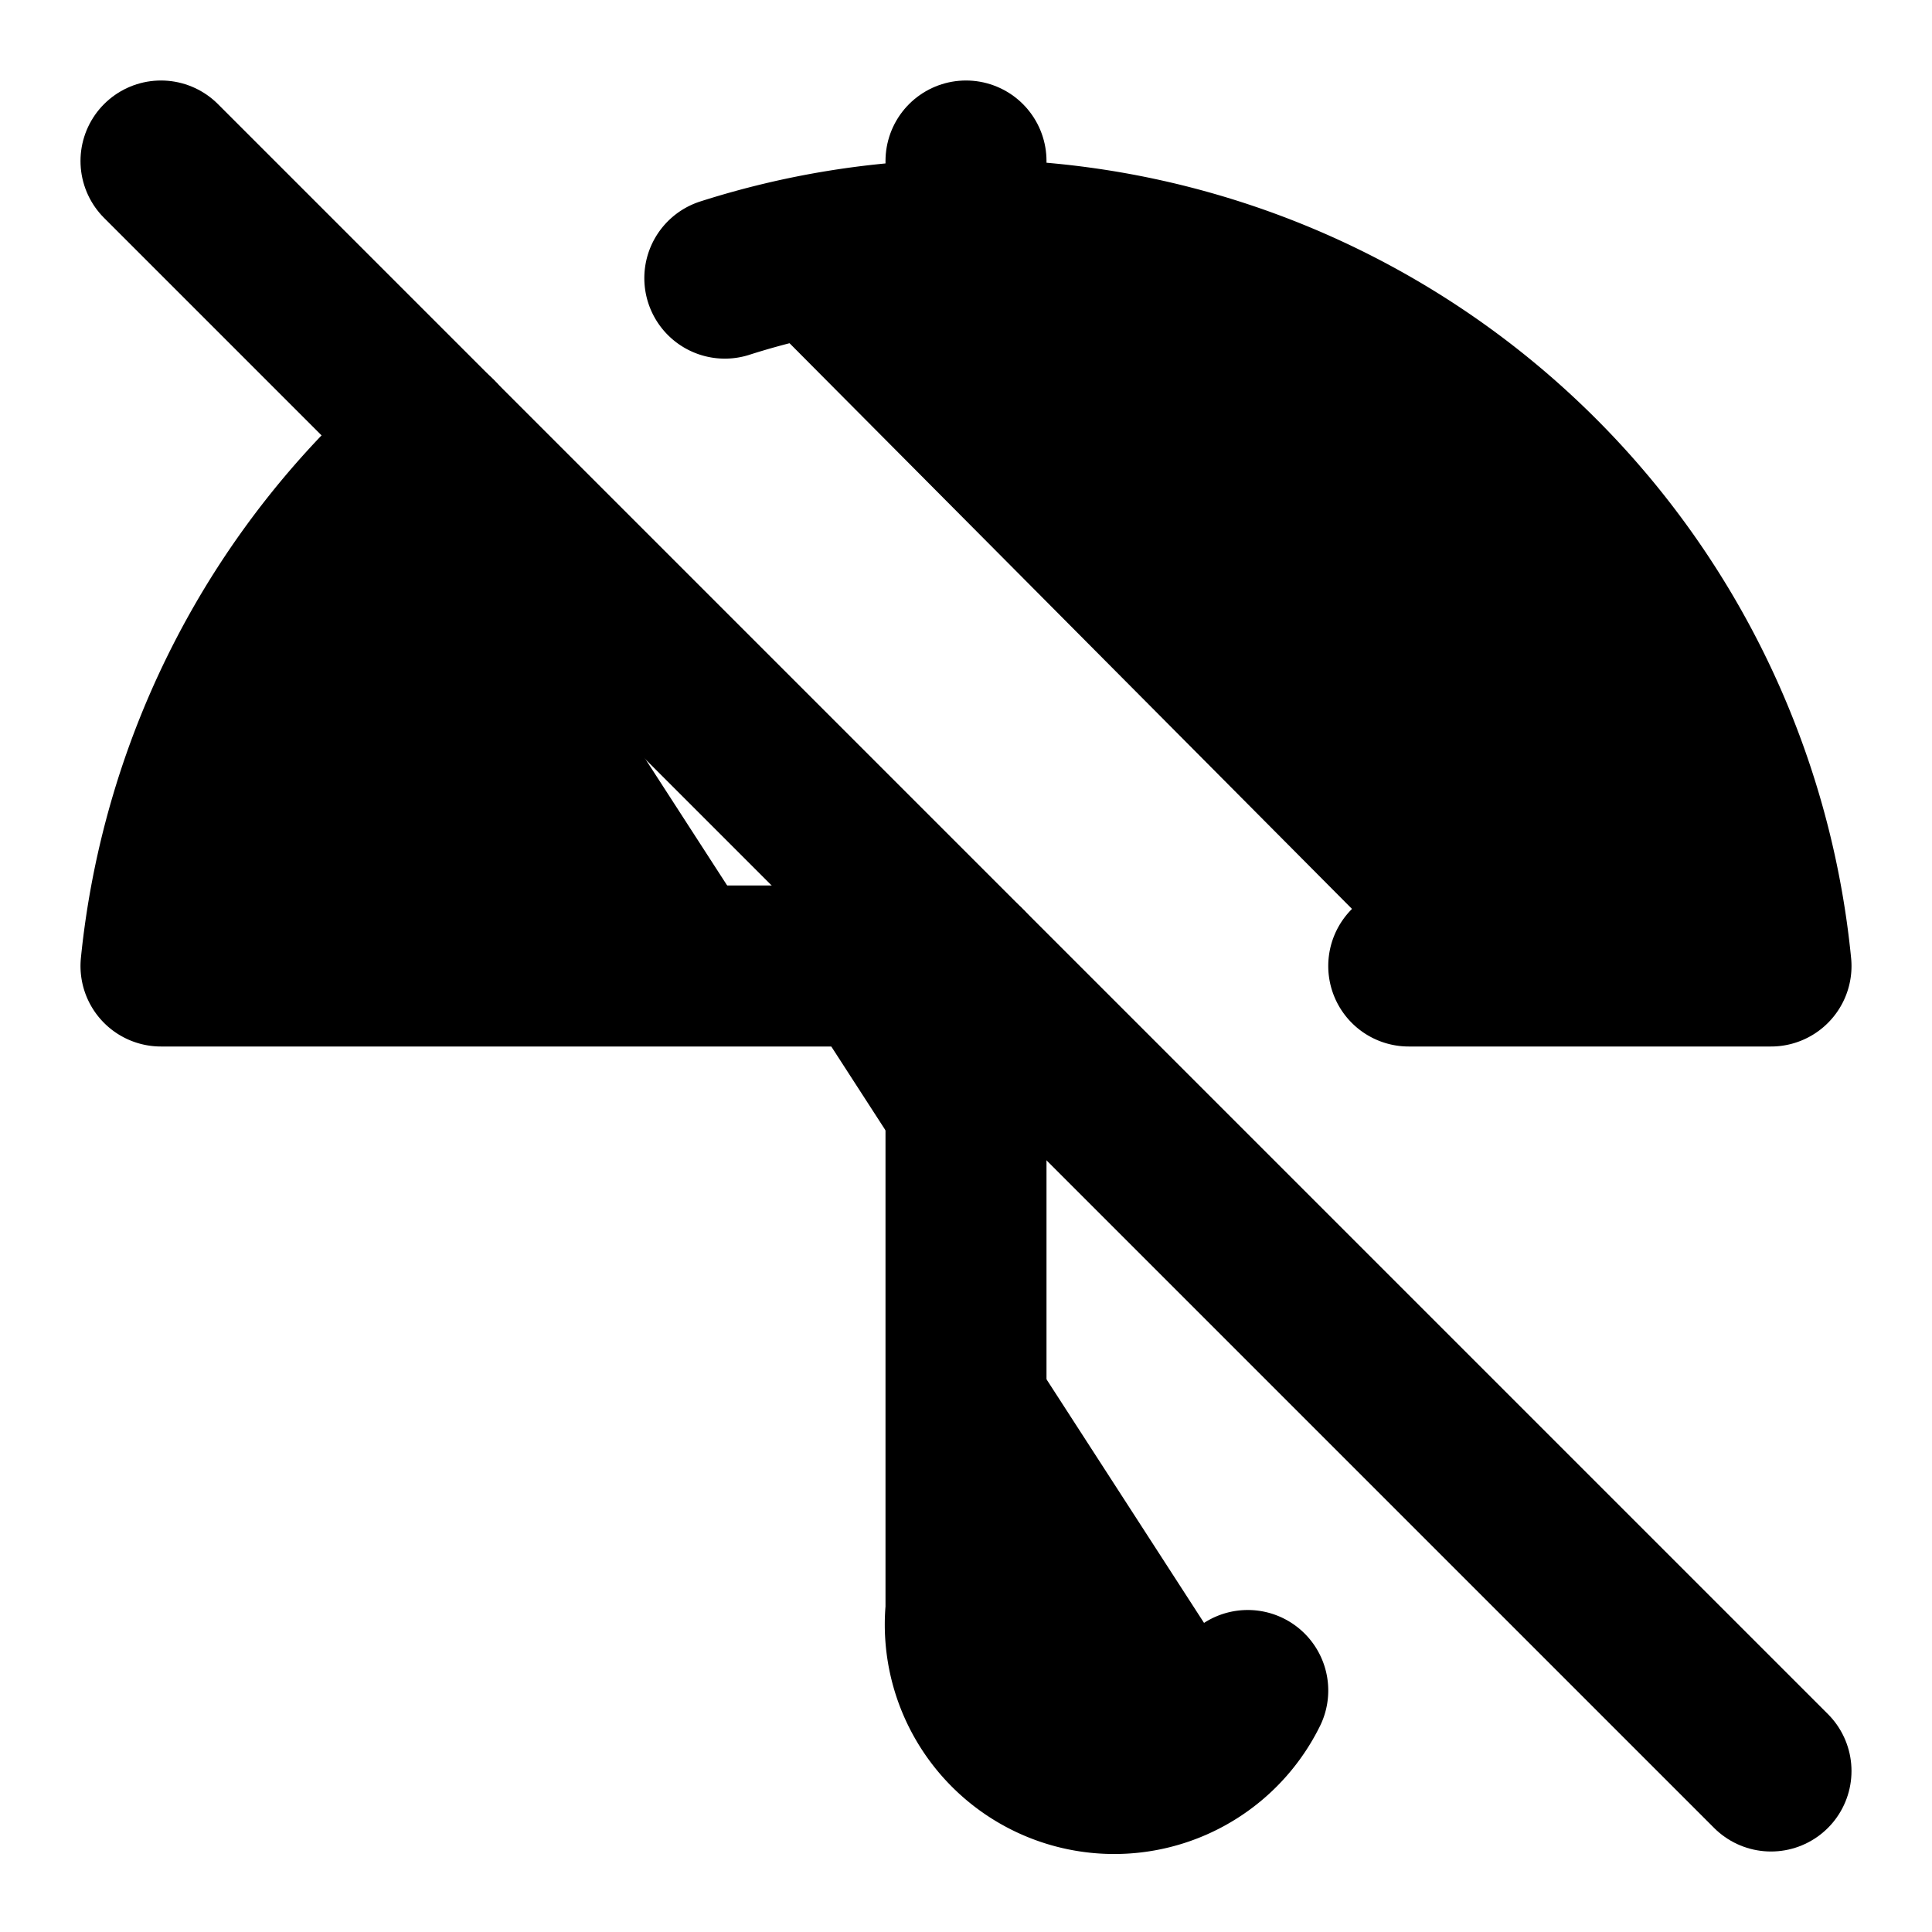 <!-- @license lucide-static v0.414.0 - ISC -->
<svg
    xmlns="http://www.w3.org/2000/svg"
    class="lucide lucide-umbrella-off"
    width="24"
    height="24"
    viewBox="0 0 24 24"
    fill="currentColor"
    stroke="currentColor"
    stroke-width="2"
    stroke-linecap="round"
    stroke-linejoin="round"
>
    <path vector-effect="non-scaling-stroke" d="M12 2v1" />
    <path vector-effect="non-scaling-stroke" d="M15.5 21a1.85 1.85 0 0 1-3.5-1v-8H2a10 10 0 0 1 3.428-6.575" />
    <path vector-effect="non-scaling-stroke" d="M17.5 12H22A10 10 0 0 0 9.004 3.455" />
    <path vector-effect="non-scaling-stroke" d="m2 2 20 20" />
</svg>
